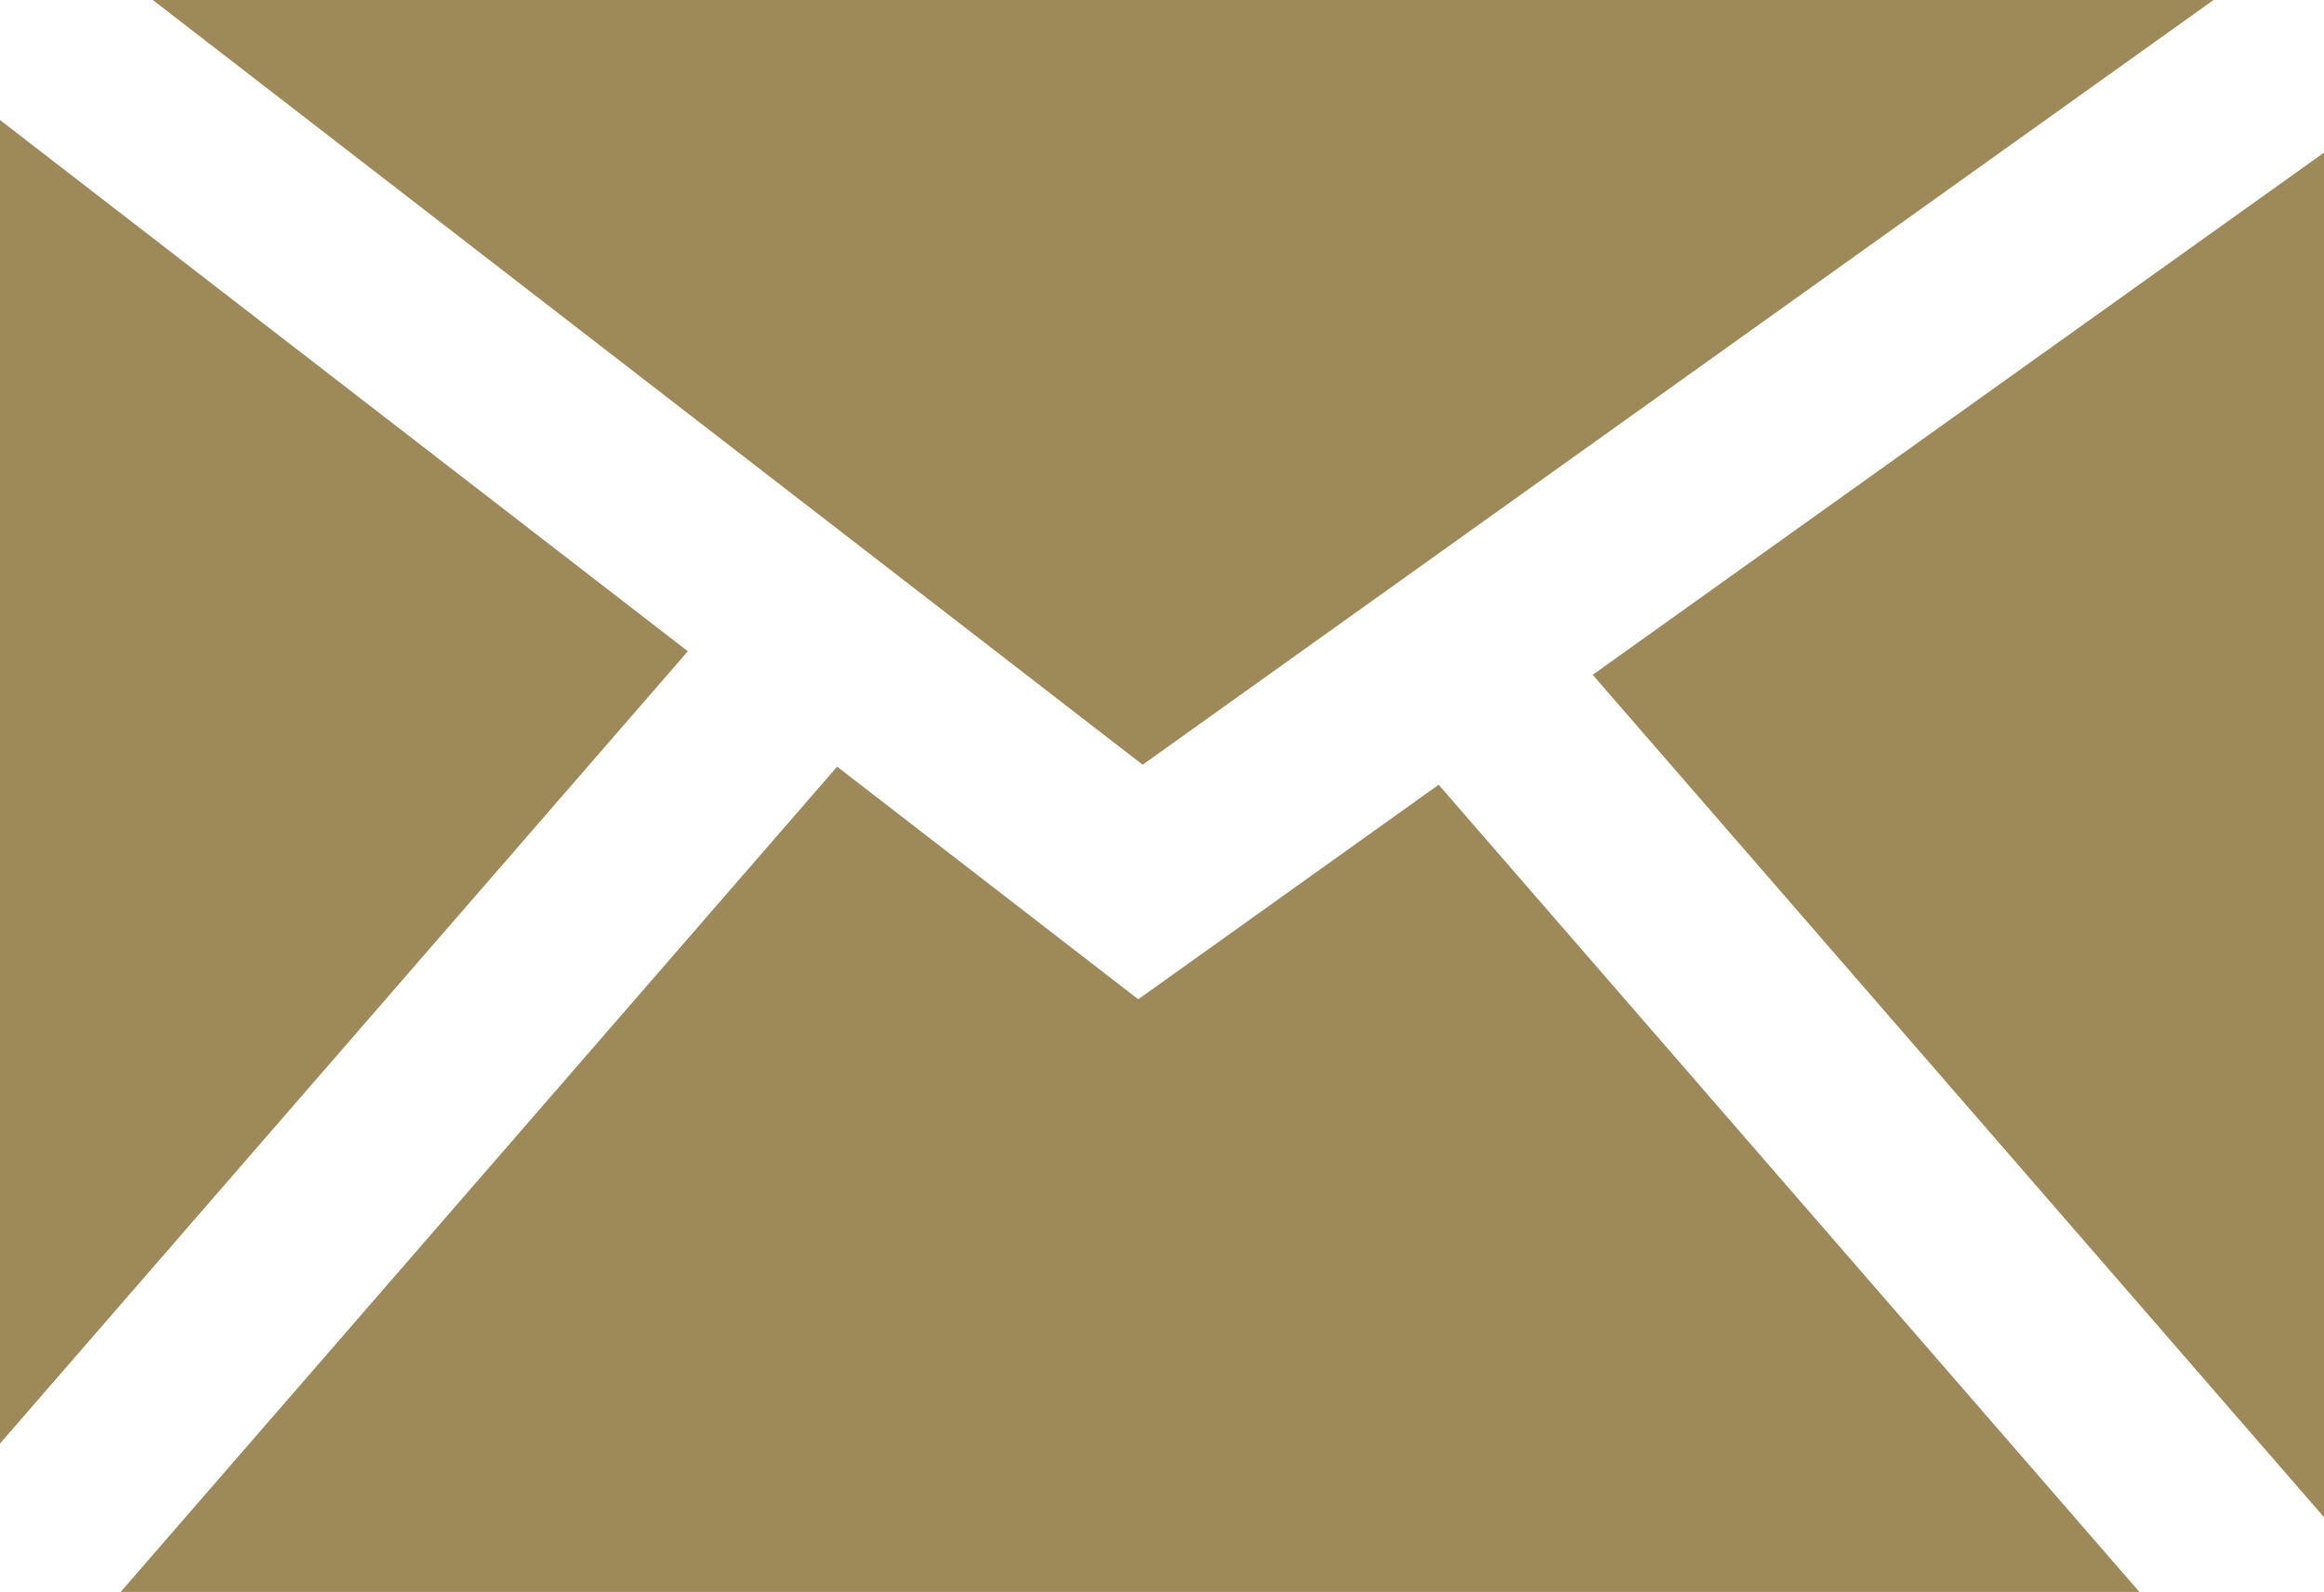 <svg xmlns="http://www.w3.org/2000/svg" viewBox="0 0 19.147 13.119"><defs><style>.a{fill:#9e8959;}</style></defs><title>Asset 2</title><polygon class="a" points="9.378 8.235 6.897 6.318 0.994 13.119 17.626 13.119 11.853 6.467 9.378 8.235"/><polygon class="a" points="0 0.989 0 11.896 5.667 5.367 0 0.989"/><polygon class="a" points="19.147 12.503 19.147 1.258 13.122 5.561 19.147 12.503"/><polygon class="a" points="18.237 0 1.259 0 9.414 6.302 18.237 0"/></svg>